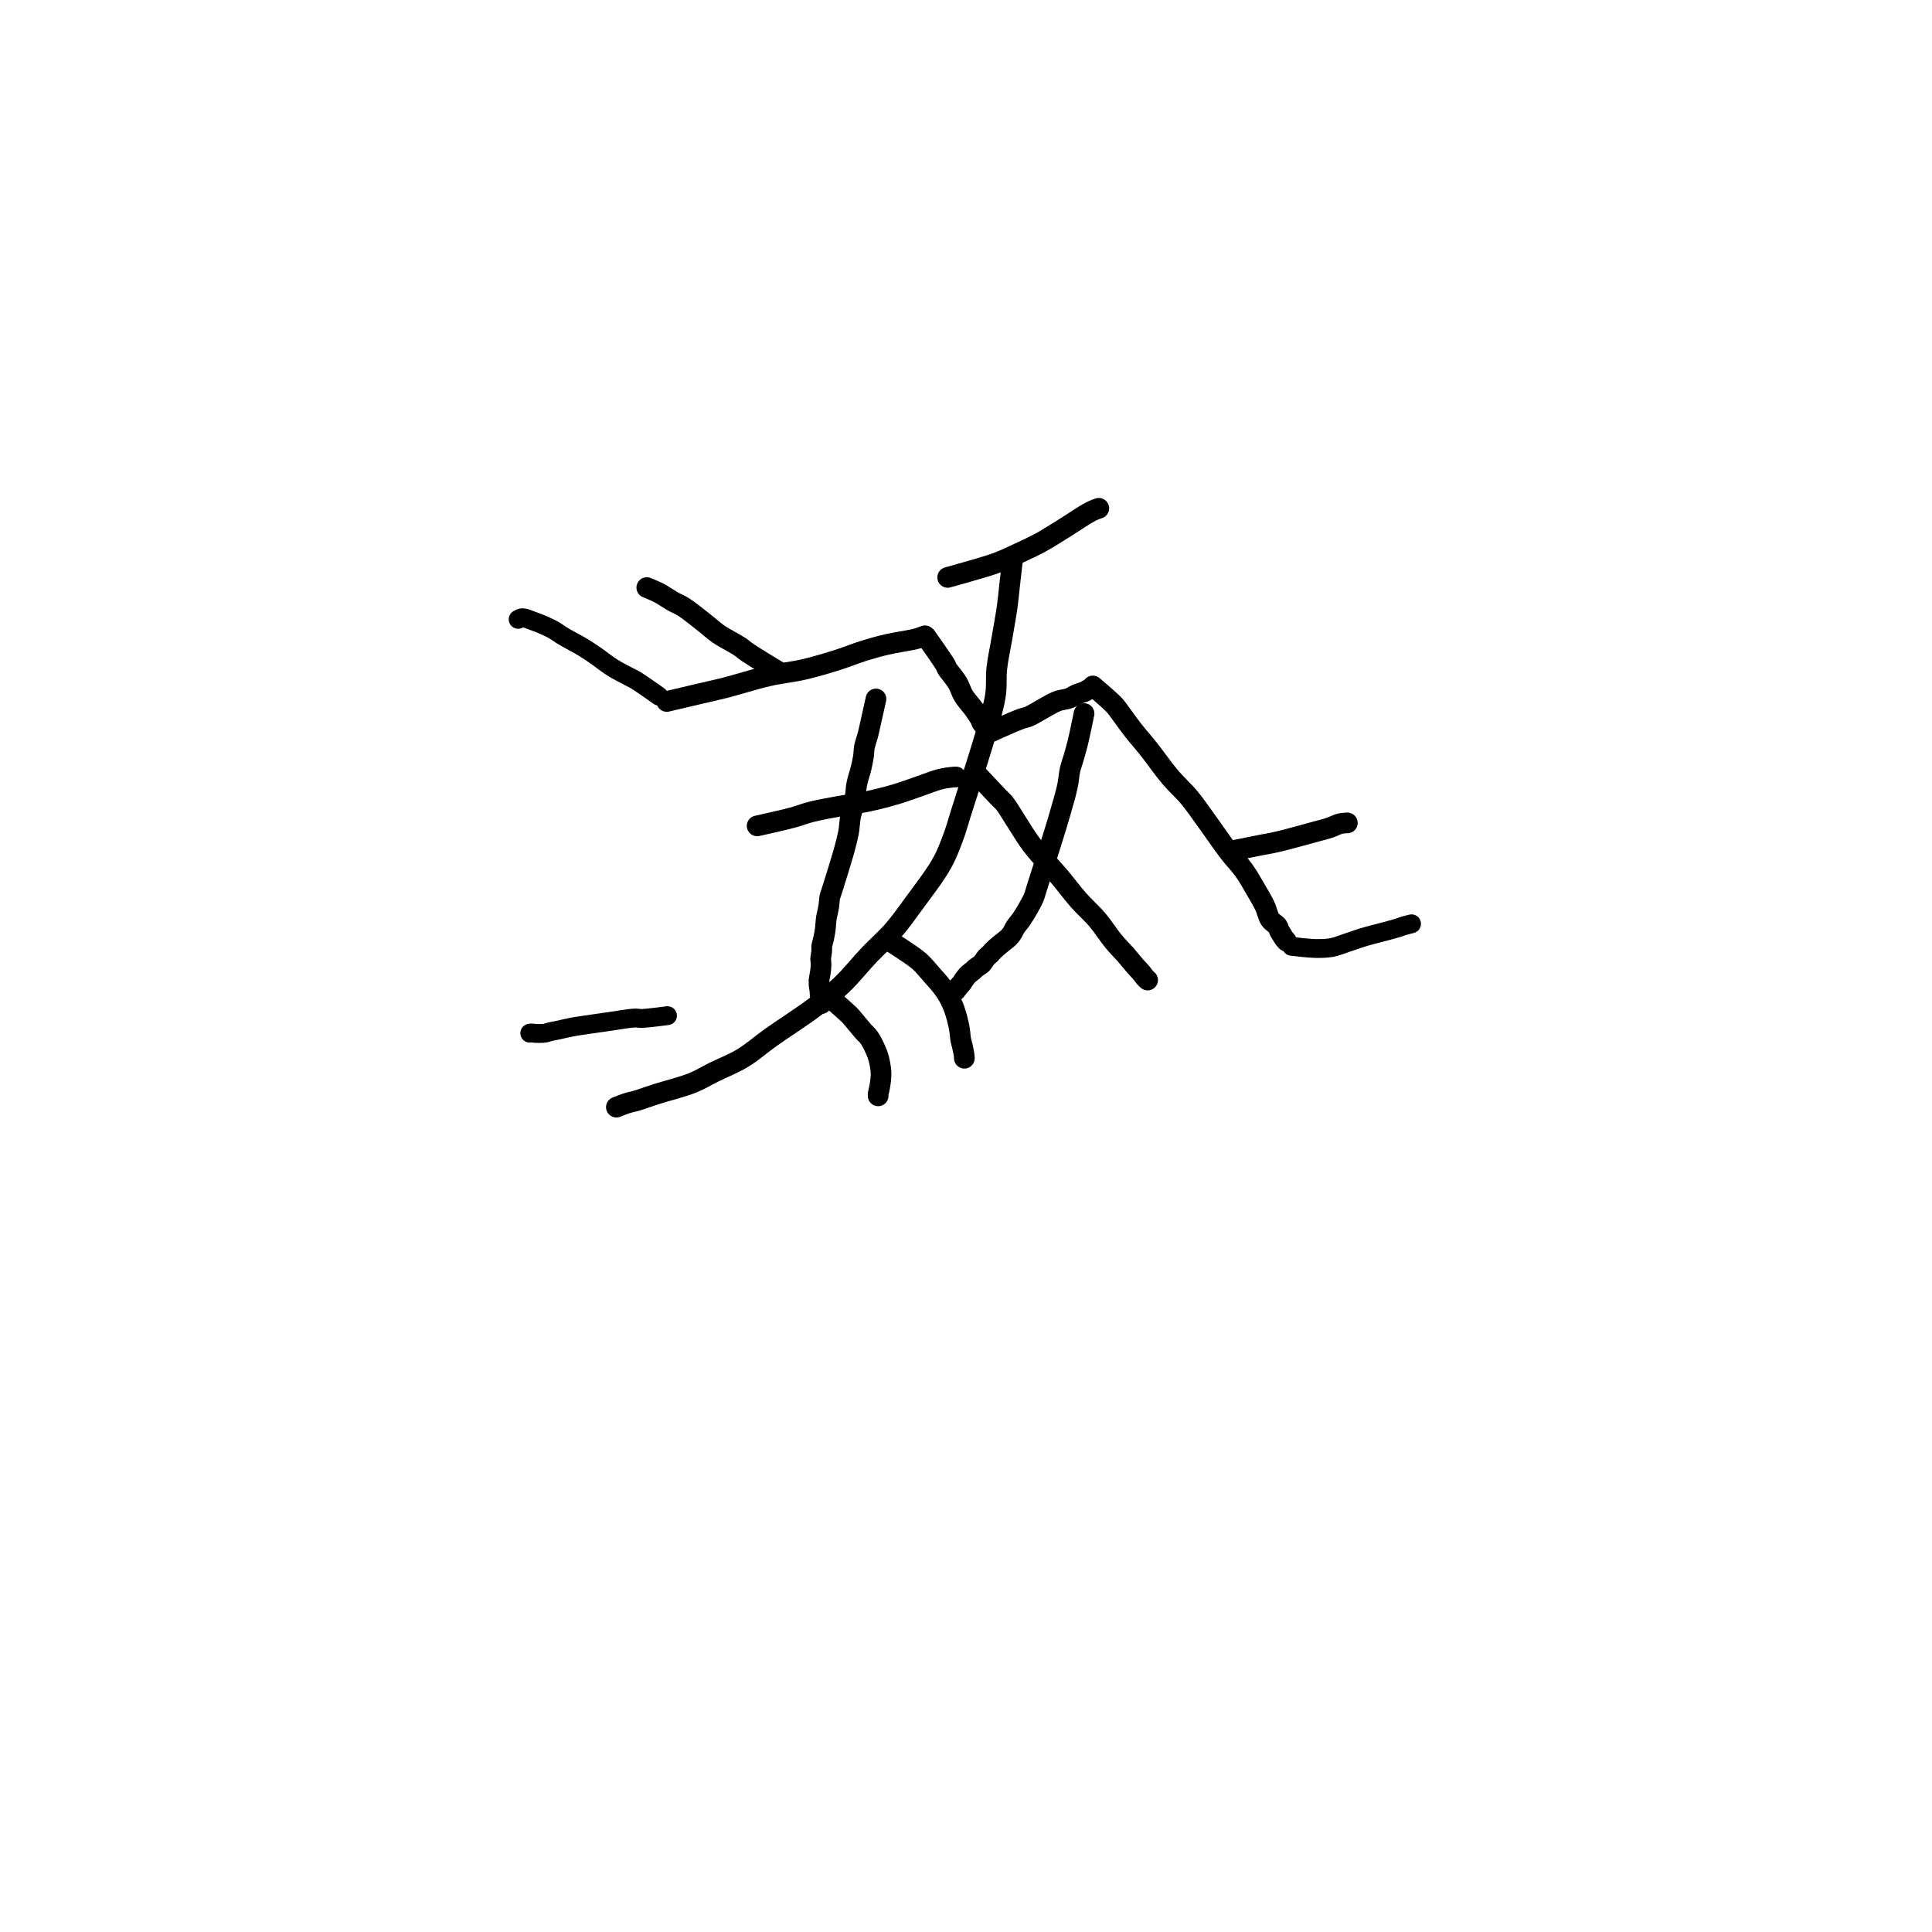<?xml version="1.0" encoding="utf-8"?>
<!-- Generator: SketchAPI 2022.10.24.12 https://api.sketch.io -->
<svg version="1.1" xmlns="http://www.w3.org/2000/svg" xmlns:xlink="http://www.w3.org/1999/xlink" xmlns:sketchjs="https://sketch.io/dtd/" sketchjs:metadata="eyJuYW1lIjoiRHJhd2luZy0xMy5za2V0Y2hwYWQiLCJzdXJmYWNlIjp7ImlzUGFpbnQiOnRydWUsIm1ldGhvZCI6ImZpbGwiLCJibGVuZCI6Im5vcm1hbCIsImVuYWJsZWQiOnRydWUsIm9wYWNpdHkiOjEsInR5cGUiOiJwYXR0ZXJuIiwicGF0dGVybiI6eyJ0eXBlIjoicGF0dGVybiIsInJlZmxlY3QiOiJuby1yZWZsZWN0IiwicmVwZWF0IjoicmVwZWF0Iiwic21vb3RoaW5nIjpmYWxzZSwic3JjIjoidHJhbnNwYXJlbnRMaWdodCIsInN4IjoxLCJzeSI6MSwieDAiOjAuNSwieDEiOjEsInkwIjowLjUsInkxIjoxfSwiaXNGaWxsIjp0cnVlfSwiY2xpcFBhdGgiOnsiZW5hYmxlZCI6dHJ1ZSwic3R5bGUiOnsic3Ryb2tlU3R5bGUiOiJibGFjayIsImxpbmVXaWR0aCI6MX19LCJkZXNjcmlwdGlvbiI6Ik1hZGUgd2l0aCBTa2V0Y2hwYWQiLCJtZXRhZGF0YSI6e30sImV4cG9ydERQSSI6NzIsImV4cG9ydEZvcm1hdCI6InBuZyIsImV4cG9ydFF1YWxpdHkiOjAuOTUsInVuaXRzIjoicHgiLCJ3aWR0aCI6NjAwLCJoZWlnaHQiOjYwMCwicGFnZXMiOlt7IndpZHRoIjo2MDAsImhlaWdodCI6NjAwfV0sInV1aWQiOiIyMTc3MzEzMy05MTdmLTQ2OTQtODk1MC04MTAyZmQzM2IzZTYifQ==" width="600" height="600" viewBox="0 0 600 600">
<path style="fill: none; stroke: #000000; mix-blend-mode: source-over; stroke-dasharray: none; stroke-dashoffset: 0; stroke-linecap: round; stroke-linejoin: round; stroke-miterlimit: 4; stroke-opacity: 1; stroke-width: 5;" sketchjs:tool="pencil" d="M0 27.07 C0 27.07 4.597 24.057 6.5 22.74 8.022 21.686 9.223 20.893 10.56 19.82 11.979 18.682 13.382 17.347 14.76 16.07 16.142 14.79 17.502 13.555 18.84 12.15 20.261 10.658 21.576 9.036 23.03 7.34 24.639 5.463 26.81 2.627 28.07 1.37 28.728 0.714 29.7 0 29.7 0 " transform="matrix(1.223,0.392,-0.392,1.223,304.923,146.214)"/>
<path style="fill: none; stroke: #000000; mix-blend-mode: source-over; stroke-dasharray: none; stroke-dashoffset: 0; stroke-linecap: round; stroke-linejoin: round; stroke-miterlimit: 4; stroke-opacity: 1; stroke-width: 5;" sketchjs:tool="pencil" d="M50.65 0 C50.65 0 50.65 0 50.65 0 50.65 0 51.63 4.909 52.06 7.06 52.422 8.87 52.738 10.195 53.06 12.06 53.465 14.404 53.849 17.459 54.22 20.03 54.567 22.439 54.76 24.793 55.22 27.03 55.654 29.139 56.495 30.994 56.86 33.1 57.243 35.312 57.292 37.787 57.41 40.01 57.52 42.076 57.533 43.749 57.57 46 57.618 48.908 57.619 52.963 57.63 56 57.639 58.541 57.637 60.757 57.64 63 57.643 65.077 57.752 66.925 57.65 69 57.54 71.249 57.469 73.434 56.95 76.01 56.282 79.321 54.658 83.735 53.53 87.13 52.564 90.038 51.768 92.602 50.66 95.17 49.585 97.662 48.237 99.798 47.01 102.33 45.652 105.132 44.417 108.499 42.9 111.27 41.485 113.856 40.076 115.913 38.27 118.48 36.063 121.616 32.772 125.544 30.47 128.62 28.583 131.141 27.239 133.476 25.41 135.57 23.674 137.557 21.528 139.272 19.82 140.93 18.36 142.348 17.408 143.546 15.78 144.9 13.686 146.642 10.244 148.744 8.1 150.28 6.535 151.401 5.171 152.483 4.07 153.23 3.336 153.728 2.828 153.96 2.19 154.41 1.474 154.915 0 156.14 0 156.14 0 156.14 0 156.14 0 156.14 " transform="matrix(1.223,0.392,-0.392,1.223,252.628,152.88)"/>
<path style="fill: none; stroke: #000000; mix-blend-mode: source-over; stroke-dasharray: none; stroke-dashoffset: 0; stroke-linecap: round; stroke-linejoin: round; stroke-miterlimit: 4; stroke-opacity: 1; stroke-width: 5;" sketchjs:tool="pencil" d="M0 34.18 C0 34.18 5.198 31.06 7.43 29.72 9.261 28.621 10.53 27.908 12.43 26.72 15.017 25.102 18.54 22.567 21.49 20.82 24.171 19.232 26.835 18.114 29.36 16.6 31.835 15.116 34.339 13.373 36.5 11.84 38.366 10.516 39.907 9.185 41.61 7.99 43.234 6.85 44.758 5.838 46.48 4.81 48.329 3.706 51.18 2.328 52.37 1.61 52.908 1.285 53.137 1.117 53.51 0.85 53.887 0.58 54.62 0 54.62 0 54.62 0 54.62 0 54.62 0 " transform="matrix(1.223,0.392,-0.392,1.223,220.465,176.043)"/>
<path style="fill: none; stroke: #000000; mix-blend-mode: source-over; stroke-dasharray: none; stroke-dashoffset: 0; stroke-linecap: round; stroke-linejoin: round; stroke-miterlimit: 4; stroke-opacity: 1; stroke-width: 5;" sketchjs:tool="pencil" d="M0 0 C0 0 5.732 4.291 6.63 5.16 6.89 5.411 6.838 5.474 7.08 5.7 7.679 6.261 9.553 7.34 10.57 8.24 11.486 9.05 12.034 9.998 12.96 10.8 13.993 11.694 15.512 12.507 16.54 13.29 17.363 13.917 18.253 14.632 18.69 15.08 18.913 15.308 18.929 15.463 19.14 15.65 19.445 15.92 20.131 16.197 20.44 16.44 20.638 16.595 20.712 16.742 20.88 16.88 21.067 17.034 21.52 17.31 21.52 17.31 21.52 17.31 21.52 17.31 21.52 17.31 " transform="matrix(1.223,0.392,-0.392,1.223,287.647,197.803)"/>
<path style="fill: none; stroke: #000000; mix-blend-mode: source-over; stroke-dasharray: none; stroke-dashoffset: 0; stroke-linecap: round; stroke-linejoin: round; stroke-miterlimit: 4; stroke-opacity: 1; stroke-width: 5;" sketchjs:tool="pencil" d="M0 16.71 C0 16.71 4.344 12.784 5.74 11.69 6.489 11.103 6.925 10.961 7.54 10.43 8.316 9.76 9.094 8.77 9.94 7.89 10.871 6.921 11.9 5.659 12.9 4.86 13.741 4.188 14.747 3.847 15.45 3.29 16.031 2.83 16.372 2.294 16.89 1.84 17.423 1.373 18.234 0.887 18.61 0.53 18.823 0.328 19.06 0 19.06 0 19.06 0 19.06 0 19.06 0 " transform="matrix(1.223,0.392,-0.392,1.223,314.435,206.772)"/>
<path style="fill: none; stroke: #000000; mix-blend-mode: source-over; stroke-dasharray: none; stroke-dashoffset: 0; stroke-linecap: round; stroke-linejoin: round; stroke-miterlimit: 4; stroke-opacity: 1; stroke-width: 5;" sketchjs:tool="pencil" d="M0 0 C0 0 4.721 1.923 6.26 2.78 7.232 3.321 7.662 3.719 8.52 4.32 9.679 5.133 11.142 6.269 12.57 7.24 14.112 8.289 15.699 9.198 17.47 10.38 19.623 11.817 22.262 13.87 24.54 15.29 26.548 16.541 28.524 17.364 30.38 18.54 32.193 19.688 33.651 20.858 35.56 22.25 37.951 23.993 41.22 26.567 43.59 28.21 45.398 29.464 46.945 30.22 48.48 31.37 49.988 32.5 51.437 33.876 52.73 35.04 53.853 36.051 54.897 36.956 55.82 37.94 56.667 38.842 57.261 40.048 58.09 40.69 58.774 41.22 59.768 41.315 60.29 41.72 60.666 42.011 60.835 42.438 61.09 42.69 61.283 42.881 61.435 42.962 61.65 43.14 61.951 43.389 62.392 43.815 62.72 44.05 62.97 44.229 63.42 44.47 63.42 44.47 63.42 44.47 63.42 44.47 63.42 44.47 " transform="matrix(1.223,0.392,-0.392,1.223,339.394,213.031)"/>
<path style="fill: none; stroke: #000000; mix-blend-mode: source-over; stroke-dasharray: none; stroke-dashoffset: 0; stroke-linecap: round; stroke-linejoin: round; stroke-miterlimit: 4; stroke-opacity: 1; stroke-width: 5;" sketchjs:tool="pencil" d="M0 25.94 C0 25.94 5.338 22.839 7.43 21.49 9.018 20.466 10.017 19.591 11.53 18.65 13.283 17.56 15.413 16.454 17.38 15.4 19.35 14.344 21.363 13.442 23.34 12.32 25.387 11.159 27.526 9.835 29.45 8.53 31.264 7.3 32.984 5.922 34.59 4.73 36.011 3.675 37.361 2.516 38.6 1.74 39.573 1.13 40.68 0.614 41.34 0.32 41.698 0.161 42.19 0 42.19 0 42.19 0 42.19 0 42.19 0 42.19 0 42.19 0 42.19 0 " transform="matrix(1.223,0.392,-0.392,1.223,245.306,224.762)"/>
<path style="fill: none; stroke: #000000; mix-blend-mode: source-over; stroke-dasharray: none; stroke-dashoffset: 0; stroke-linecap: round; stroke-linejoin: round; stroke-miterlimit: 4; stroke-opacity: 1; stroke-width: 5;" sketchjs:tool="pencil" d="M0 0 C0 0 4.858 2.712 6.38 3.54 7.222 3.998 7.595 4.088 8.35 4.59 9.544 5.383 11.176 6.901 12.67 8.11 14.271 9.406 15.711 10.755 17.66 12.12 20.128 13.848 23.798 15.781 26.44 17.44 28.653 18.83 30.456 20.164 32.48 21.37 34.43 22.533 36.493 23.405 38.36 24.57 40.182 25.707 41.934 27.215 43.56 28.26 44.918 29.133 46.208 29.764 47.41 30.49 48.492 31.144 49.554 31.867 50.46 32.41 51.171 32.836 51.837 33.162 52.39 33.51 52.827 33.785 53.179 34.094 53.53 34.3 53.808 34.463 54.31 34.68 54.31 34.68 " transform="matrix(1.223,0.392,-0.392,1.223,303.58,240.657)"/>
<path style="fill: none; stroke: #000000; mix-blend-mode: source-over; stroke-dasharray: none; stroke-dashoffset: 0; stroke-linecap: round; stroke-linejoin: round; stroke-miterlimit: 4; stroke-opacity: 1; stroke-width: 5;" sketchjs:tool="pencil" d="M0 0 C0 0 5.015 2.136 6.26 2.78 6.813 3.066 6.945 3.178 7.42 3.47 8.197 3.947 9.554 4.854 10.46 5.4 11.174 5.83 11.747 6.018 12.4 6.51 13.208 7.119 14.18 8.146 14.85 8.9 15.383 9.5 15.748 9.961 16.17 10.62 16.672 11.405 17.261 12.513 17.6 13.34 17.864 13.985 17.994 14.518 18.14 15.13 18.289 15.755 18.389 16.404 18.48 17.05 18.572 17.701 18.603 18.689 18.69 19.02 18.721 19.138 18.79 19.25 18.79 19.25 18.79 19.25 18.79 19.25 18.79 19.25 " transform="matrix(1.223,0.392,-0.392,1.223,257.287,309.418)"/>
<path style="fill: none; stroke: #000000; mix-blend-mode: source-over; stroke-dasharray: none; stroke-dashoffset: 0; stroke-linecap: round; stroke-linejoin: round; stroke-miterlimit: 4; stroke-opacity: 1; stroke-width: 5;" sketchjs:tool="pencil" d="M0 0 C0 0 5.099 1.277 7.13 2.14 8.773 2.839 10.085 3.768 11.38 4.53 12.493 5.185 13.53 5.776 14.45 6.42 15.26 6.986 15.924 7.479 16.64 8.15 17.445 8.904 18.25 9.787 19 10.77 19.839 11.869 20.731 13.309 21.38 14.48 21.925 15.463 22.315 16.566 22.71 17.29 22.971 17.77 23.17 18.011 23.43 18.45 23.761 19.011 24.267 19.873 24.52 20.39 24.681 20.719 24.87 21.22 24.87 21.22 24.87 21.22 24.87 21.22 24.87 21.22 " transform="matrix(1.223,0.392,-0.392,1.223,277.395,292.939)"/>
<path style="fill: none; stroke: #000000; mix-blend-mode: source-over; stroke-dasharray: none; stroke-dashoffset: 0; stroke-linecap: round; stroke-linejoin: round; stroke-miterlimit: 4; stroke-opacity: 1; stroke-width: 5;" sketchjs:tool="pencil" d="M0 0 C0 0 0.618 6.616 0.73 8.01 0.77 8.502 0.778 8.587 0.8 9.01 0.838 9.74 0.788 11.099 0.9 12 0.994 12.758 1.226 13.316 1.35 14.07 1.497 14.963 1.597 15.962 1.68 17.02 1.776 18.246 1.716 19.766 1.86 21 1.988 22.089 2.296 23.038 2.44 24.05 2.581 25.041 2.653 26.12 2.72 27.01 2.775 27.738 2.739 28.269 2.83 29 2.944 29.914 3.305 31.324 3.43 32.06 3.5 32.473 3.526 32.649 3.57 33.03 3.632 33.573 3.695 34.349 3.74 35.01 3.785 35.672 3.815 36.45 3.84 37 3.858 37.39 3.867 37.577 3.88 38 3.902 38.732 3.927 40.101 3.94 41 3.951 41.734 3.953 42.333 3.96 43 3.967 43.667 3.975 44.266 3.98 45 3.986 45.899 3.989 47.268 3.99 48 3.991 48.423 3.951 48.609 3.99 49 4.047 49.566 4.301 50.38 4.41 51.06 4.516 51.719 4.583 52.477 4.64 53.02 4.68 53.405 4.667 53.592 4.73 54.01 4.842 54.752 5.226 56.162 5.38 57.07 5.502 57.79 5.565 58.366 5.63 59.02 5.695 59.679 5.692 60.688 5.77 61.01 5.796 61.119 5.825 61.124 5.86 61.22 5.931 61.416 6.044 61.768 6.13 62.13 6.254 62.649 6.363 63.701 6.48 64.05 6.527 64.19 6.567 64.209 6.62 64.33 6.711 64.537 6.854 64.896 6.95 65.19 7.048 65.489 7.12 65.745 7.2 66.11 7.314 66.633 7.443 67.504 7.52 68.04 7.575 68.421 7.581 68.804 7.64 69.02 7.671 69.134 7.707 69.16 7.75 69.27 7.829 69.474 7.92 69.848 8.05 70.16 8.204 70.529 8.481 70.966 8.64 71.33 8.773 71.635 8.823 71.887 8.96 72.19 9.124 72.553 9.414 72.989 9.58 73.35 9.718 73.651 9.91 74.2 9.91 74.2 9.91 74.2 9.91 74.2 9.91 74.2 9.91 74.2 9.91 74.2 9.91 74.2 " transform="matrix(1.223,0.392,-0.392,1.223,272.037,217.071)"/>
<path style="fill: none; stroke: #000000; mix-blend-mode: source-over; stroke-dasharray: none; stroke-dashoffset: 0; stroke-linecap: round; stroke-linejoin: round; stroke-miterlimit: 4; stroke-opacity: 1; stroke-width: 5;" sketchjs:tool="pencil" d="M37.01 9.75 C37.01 9.75 29.872 8.065 27.92 7.48 26.973 7.196 26.719 7.003 25.84 6.75 24.383 6.33 21.715 5.948 19.94 5.41 18.423 4.95 17.317 4.382 15.81 3.83 14.007 3.17 11.484 2.165 9.84 1.74 8.724 1.452 7.937 1.454 6.97 1.25 5.965 1.038 4.653 0.641 3.92 0.48 3.512 0.39 3.338 0.356 2.96 0.3 2.421 0.22 1.535 0.132 0.99 0.08 0.604 0.043 0 0 0 0 " transform="matrix(1.223,0.392,-0.392,1.223,200.864,182.476)"/>
<path style="fill: none; stroke: #000000; mix-blend-mode: source-over; stroke-dasharray: none; stroke-dashoffset: 0; stroke-linecap: round; stroke-linejoin: round; stroke-miterlimit: 4; stroke-opacity: 1; stroke-width: 5;" sketchjs:tool="pencil" d="M0 14.8 C0 14.8 4.858 12.088 6.38 11.26 7.222 10.802 7.626 10.621 8.35 10.21 9.269 9.688 10.239 9.095 11.43 8.35 13.116 7.295 15.813 5.518 17.48 4.43 18.658 3.661 19.582 3.113 20.49 2.45 21.291 1.866 21.974 1.112 22.67 0.69 23.216 0.359 24.25 0 24.25 0 24.25 0 24.25 0 24.25 0 " transform="matrix(1.223,0.392,-0.392,1.223,388.776,246.052)"/>
<path style="fill: none; stroke: #000000; mix-blend-mode: source-over; stroke-dasharray: none; stroke-dashoffset: 0; stroke-linecap: round; stroke-linejoin: round; stroke-miterlimit: 4; stroke-opacity: 1; stroke-width: 5;" sketchjs:tool="pencil" d="M9.8 0 C9.8 0 10.357 4.999 10.5 7.01 10.608 8.524 10.631 9.764 10.67 11 10.704 12.071 10.637 12.93 10.73 14 10.838 15.248 11.199 16.499 11.35 18.03 11.548 20.032 11.595 22.997 11.66 25 11.709 26.517 11.722 27.667 11.74 29 11.758 30.333 11.763 31.762 11.77 33 11.776 34.072 11.777 35 11.78 36 11.783 37 11.788 38 11.79 39 11.792 40 11.788 41.101 11.79 42 11.792 42.734 11.798 43.333 11.8 44 11.802 44.667 11.861 45.267 11.8 46 11.724 46.91 11.5 48.03 11.29 49.04 11.078 50.06 10.806 51.176 10.53 52.09 10.299 52.856 9.981 53.487 9.79 54.17 9.611 54.809 9.566 55.513 9.4 56.06 9.267 56.501 9.16 56.782 8.93 57.22 8.592 57.865 7.893 58.759 7.44 59.49 7.031 60.151 6.577 60.896 6.32 61.41 6.156 61.738 6.117 61.945 5.97 62.24 5.791 62.6 5.495 62.962 5.3 63.4 5.071 63.913 4.907 64.793 4.73 65.15 4.644 65.324 4.59 65.359 4.48 65.51 4.283 65.78 3.851 66.279 3.63 66.62 3.459 66.884 3.393 67.091 3.23 67.36 3.022 67.704 2.66 68.147 2.46 68.5 2.301 68.781 2.202 69.017 2.09 69.29 1.974 69.573 1.871 69.871 1.78 70.17 1.688 70.471 1.652 70.77 1.54 71.09 1.41 71.462 1.161 71.893 1.02 72.26 0.9 72.574 0.841 72.923 0.73 73.15 0.653 73.307 0.586 73.398 0.48 73.52 0.352 73.668 0 73.96 0 73.96 0 73.96 0 73.96 0 73.96 0 73.96 0 73.96 0 73.96 " transform="matrix(1.223,0.392,-0.392,1.223,324.673,217.753)"/>
<path style="fill: none; stroke: #000000; mix-blend-mode: source-over; stroke-dasharray: none; stroke-dashoffset: 0; stroke-linecap: round; stroke-linejoin: round; stroke-miterlimit: 4; stroke-opacity: 1; stroke-width: 5;" sketchjs:tool="pencil" d="M41.78 8.9 C41.78 8.9 36.282 7.148 34.65 6.76 33.815 6.561 33.52 6.566 32.73 6.42 31.452 6.184 29.384 5.886 27.72 5.46 26.017 5.024 24.226 4.3 22.63 3.82 21.229 3.399 20.123 3.063 18.66 2.71 16.886 2.282 14.368 1.889 12.72 1.5 11.53 1.219 10.682 0.883 9.67 0.68 8.692 0.484 7.467 0.374 6.75 0.29 6.333 0.241 6.179 0.221 5.76 0.19 5.032 0.136 3.5 0.082 2.77 0.05 2.348 0.032 2.107 -0.021 1.77 0.01 1.417 0.042 1.002 0.093 0.7 0.25 0.419 0.396 0 0.89 0 0.89 " transform="matrix(1.115,0.357,-0.357,1.115,161.233,191.348)"/>
<path style="fill: none; stroke: #000000; mix-blend-mode: source-over; stroke-dasharray: none; stroke-dashoffset: 0; stroke-linecap: round; stroke-linejoin: round; stroke-miterlimit: 4; stroke-opacity: 1; stroke-width: 5;" sketchjs:tool="pencil" d="M0 15.39 C0 15.39 4.259 14.585 6.07 14.04 7.597 13.581 8.935 13.134 10.2 12.46 11.416 11.813 12.378 10.943 13.54 10.11 14.827 9.188 16.153 8.138 17.58 7.16 19.12 6.104 21.047 4.942 22.48 4.01 23.607 3.277 24.738 2.561 25.49 2.03 25.957 1.7 26.175 1.485 26.6 1.19 27.136 0.818 28.47 0 28.47 0 " transform="matrix(1.115,0.357,-0.357,1.115,406.623,276.733)"/>
<path style="fill: none; stroke: #000000; mix-blend-mode: source-over; stroke-dasharray: none; stroke-dashoffset: 0; stroke-linecap: round; stroke-linejoin: round; stroke-miterlimit: 4; stroke-opacity: 1; stroke-width: 5;" sketchjs:tool="pencil" d="M33.37 0 C33.37 0 28.593 2.265 27.11 2.78 26.329 3.051 26.022 2.978 25.27 3.25 23.961 3.724 21.698 4.941 20.08 5.72 18.653 6.408 17.533 6.955 16.06 7.68 14.256 8.569 11.712 9.772 10.05 10.67 8.834 11.326 7.867 11.959 6.95 12.48 6.228 12.891 5.559 13.221 5 13.56 4.56 13.826 4.283 14.099 3.85 14.32 3.357 14.572 2.657 14.795 2.18 14.95 1.831 15.063 1.571 15.125 1.26 15.2 0.945 15.276 0.525 15.318 0.3 15.4 0.167 15.448 0 15.56 0 15.56 " transform="matrix(1.115,0.357,-0.357,1.115,170.082,303.511)"/>
</svg>